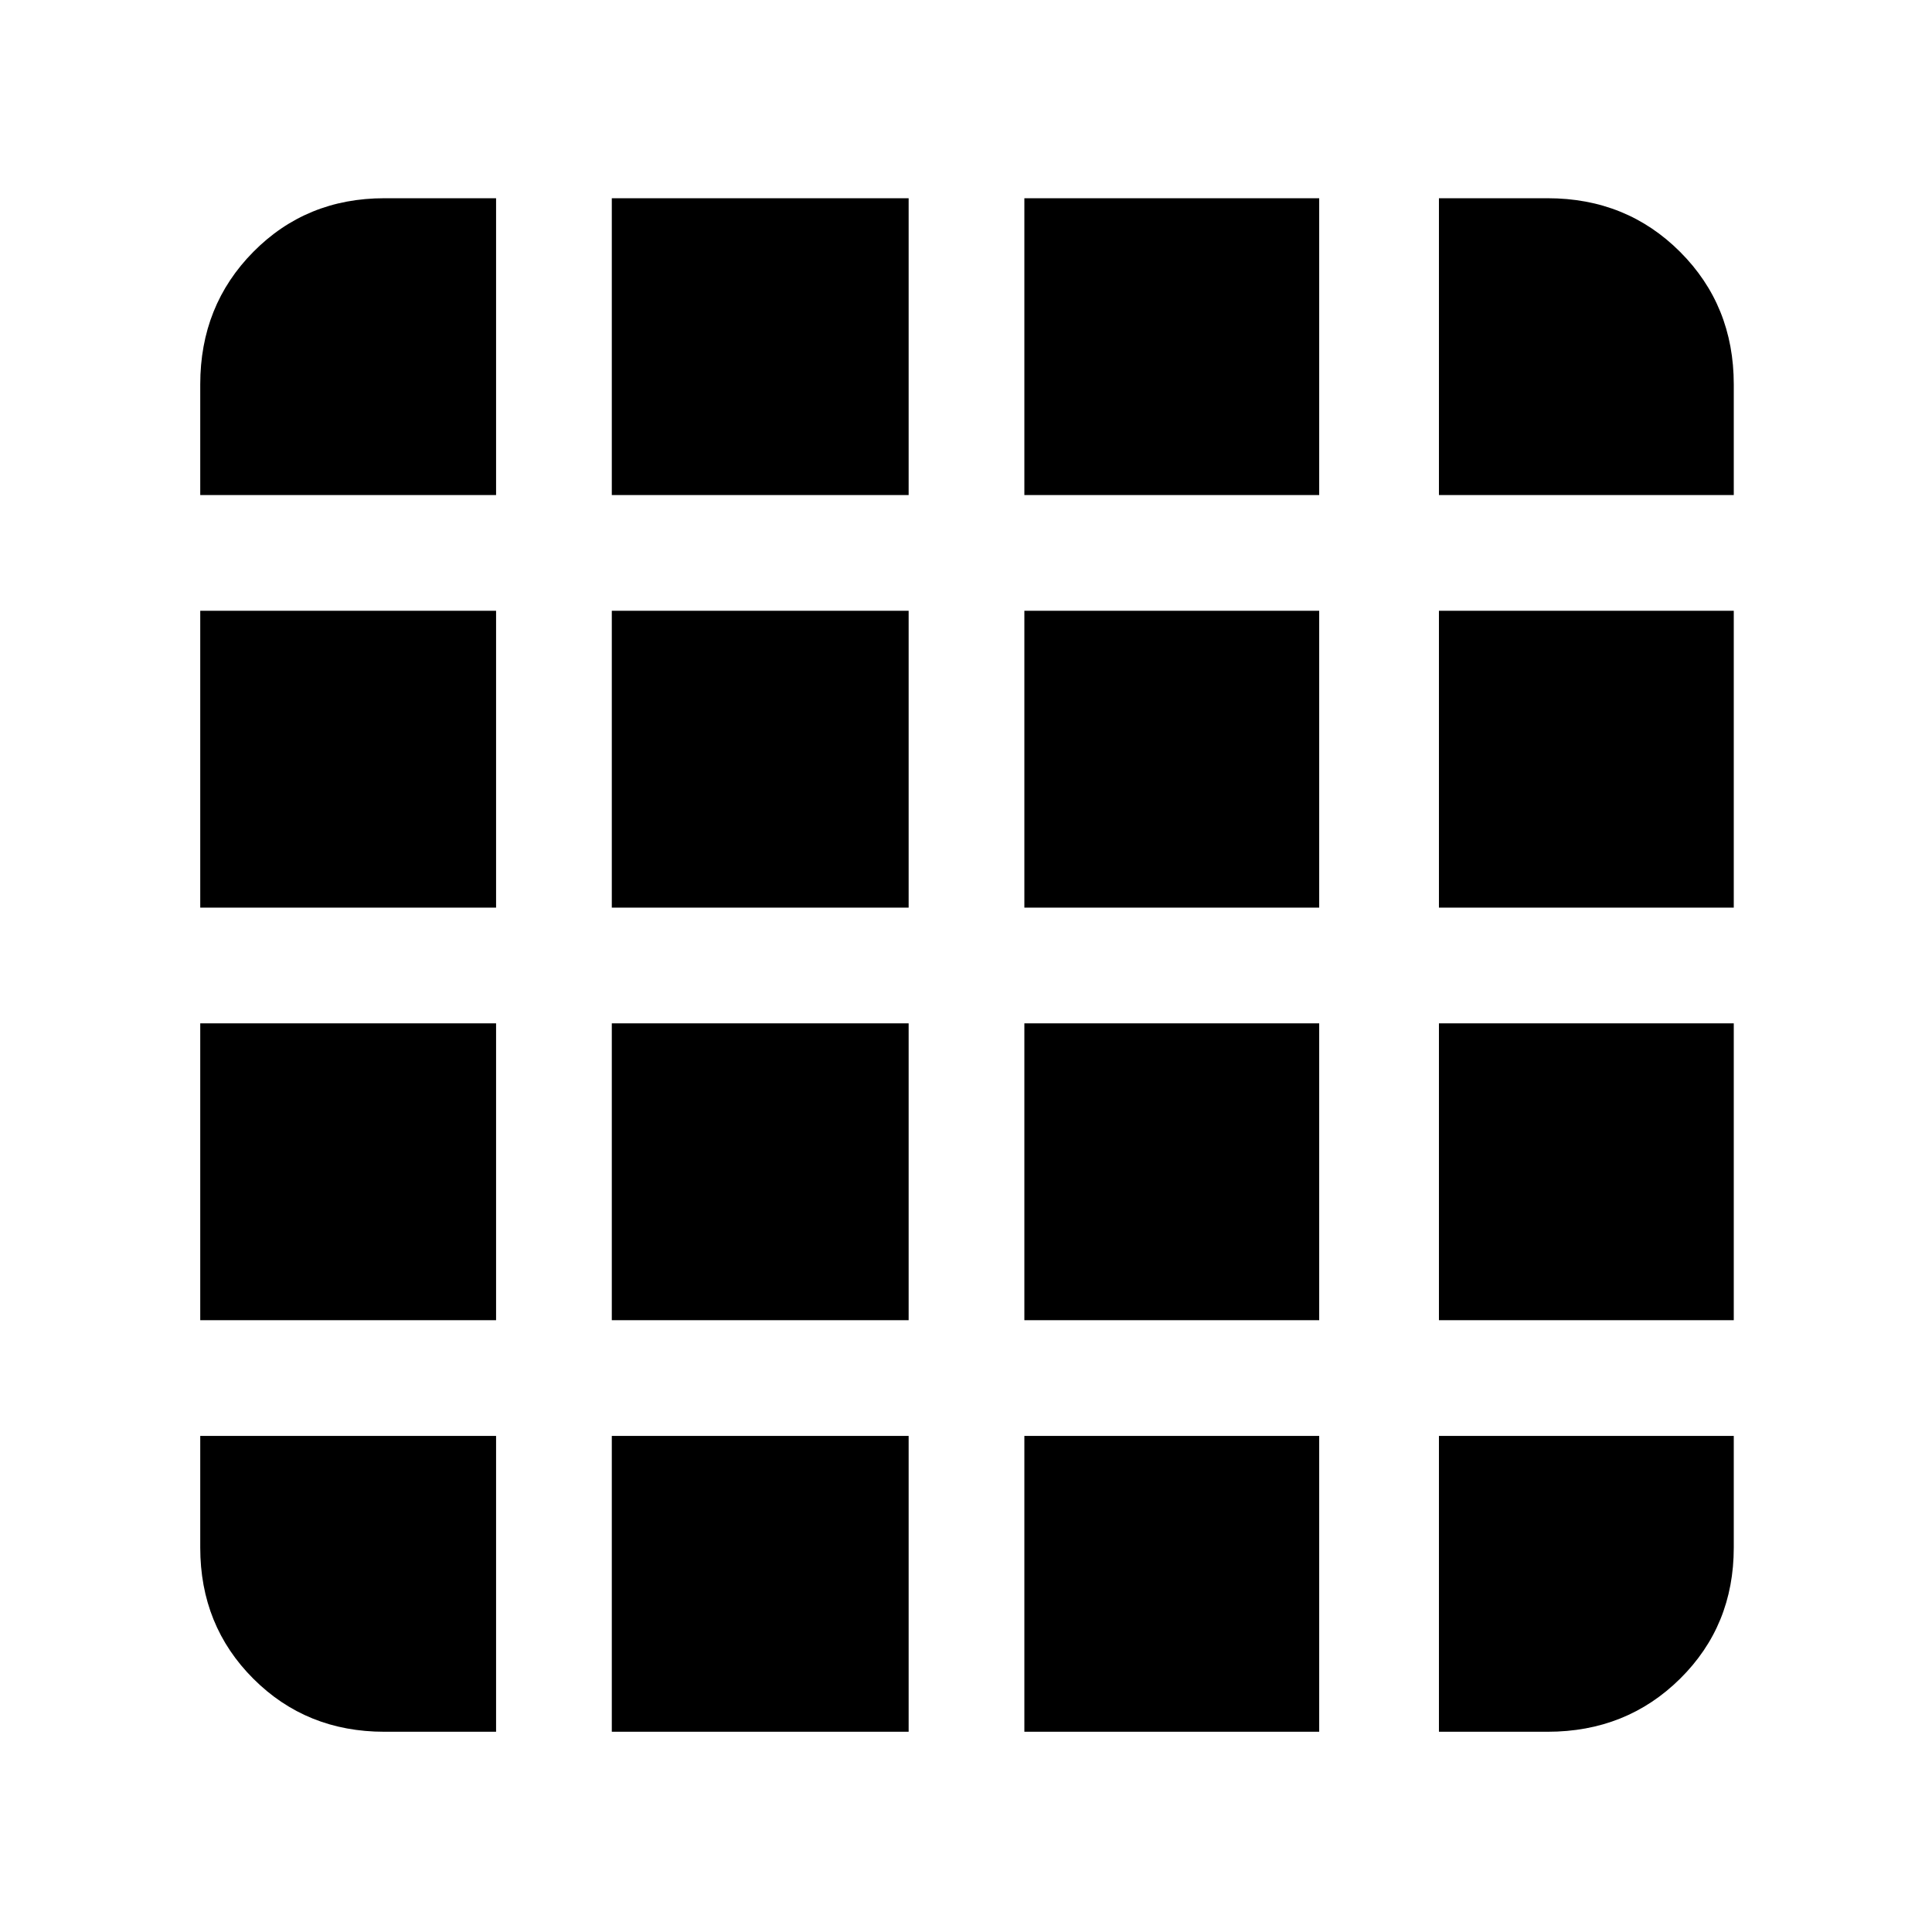 <svg xmlns="http://www.w3.org/2000/svg" height="48" viewBox="0 96 960 960" width="48"><path d="M191 956.5h55.5v-147h-147V865q0 38.769 26.366 65.134Q152.231 956.5 191 956.5Zm113 0h147.5v-147H304v147Zm205 0h146.5v-147H509v147Zm206 0h54q39.181 0 65.841-26.366Q861.5 903.769 861.5 865v-55.5H715v147ZM99.5 342h147V194.5H191q-38.769 0-65.134 26.659Q99.5 247.819 99.5 287v55Zm0 205h147V399.5h-147V547Zm0 205h147V604.5h-147V752ZM304 342h147.5V194.5H304V342Zm0 205h147.5V399.5H304V547Zm0 205h147.5V604.5H304V752Zm205-410h146.5V194.5H509V342Zm0 205h146.5V399.5H509V547Zm0 205h146.5V604.5H509V752Zm206-410h146.5v-55q0-39.181-26.659-65.841Q808.181 194.5 769 194.5h-54V342Zm0 205h146.5V399.5H715V547Zm0 205h146.5V604.5H715V752Z"/></svg>